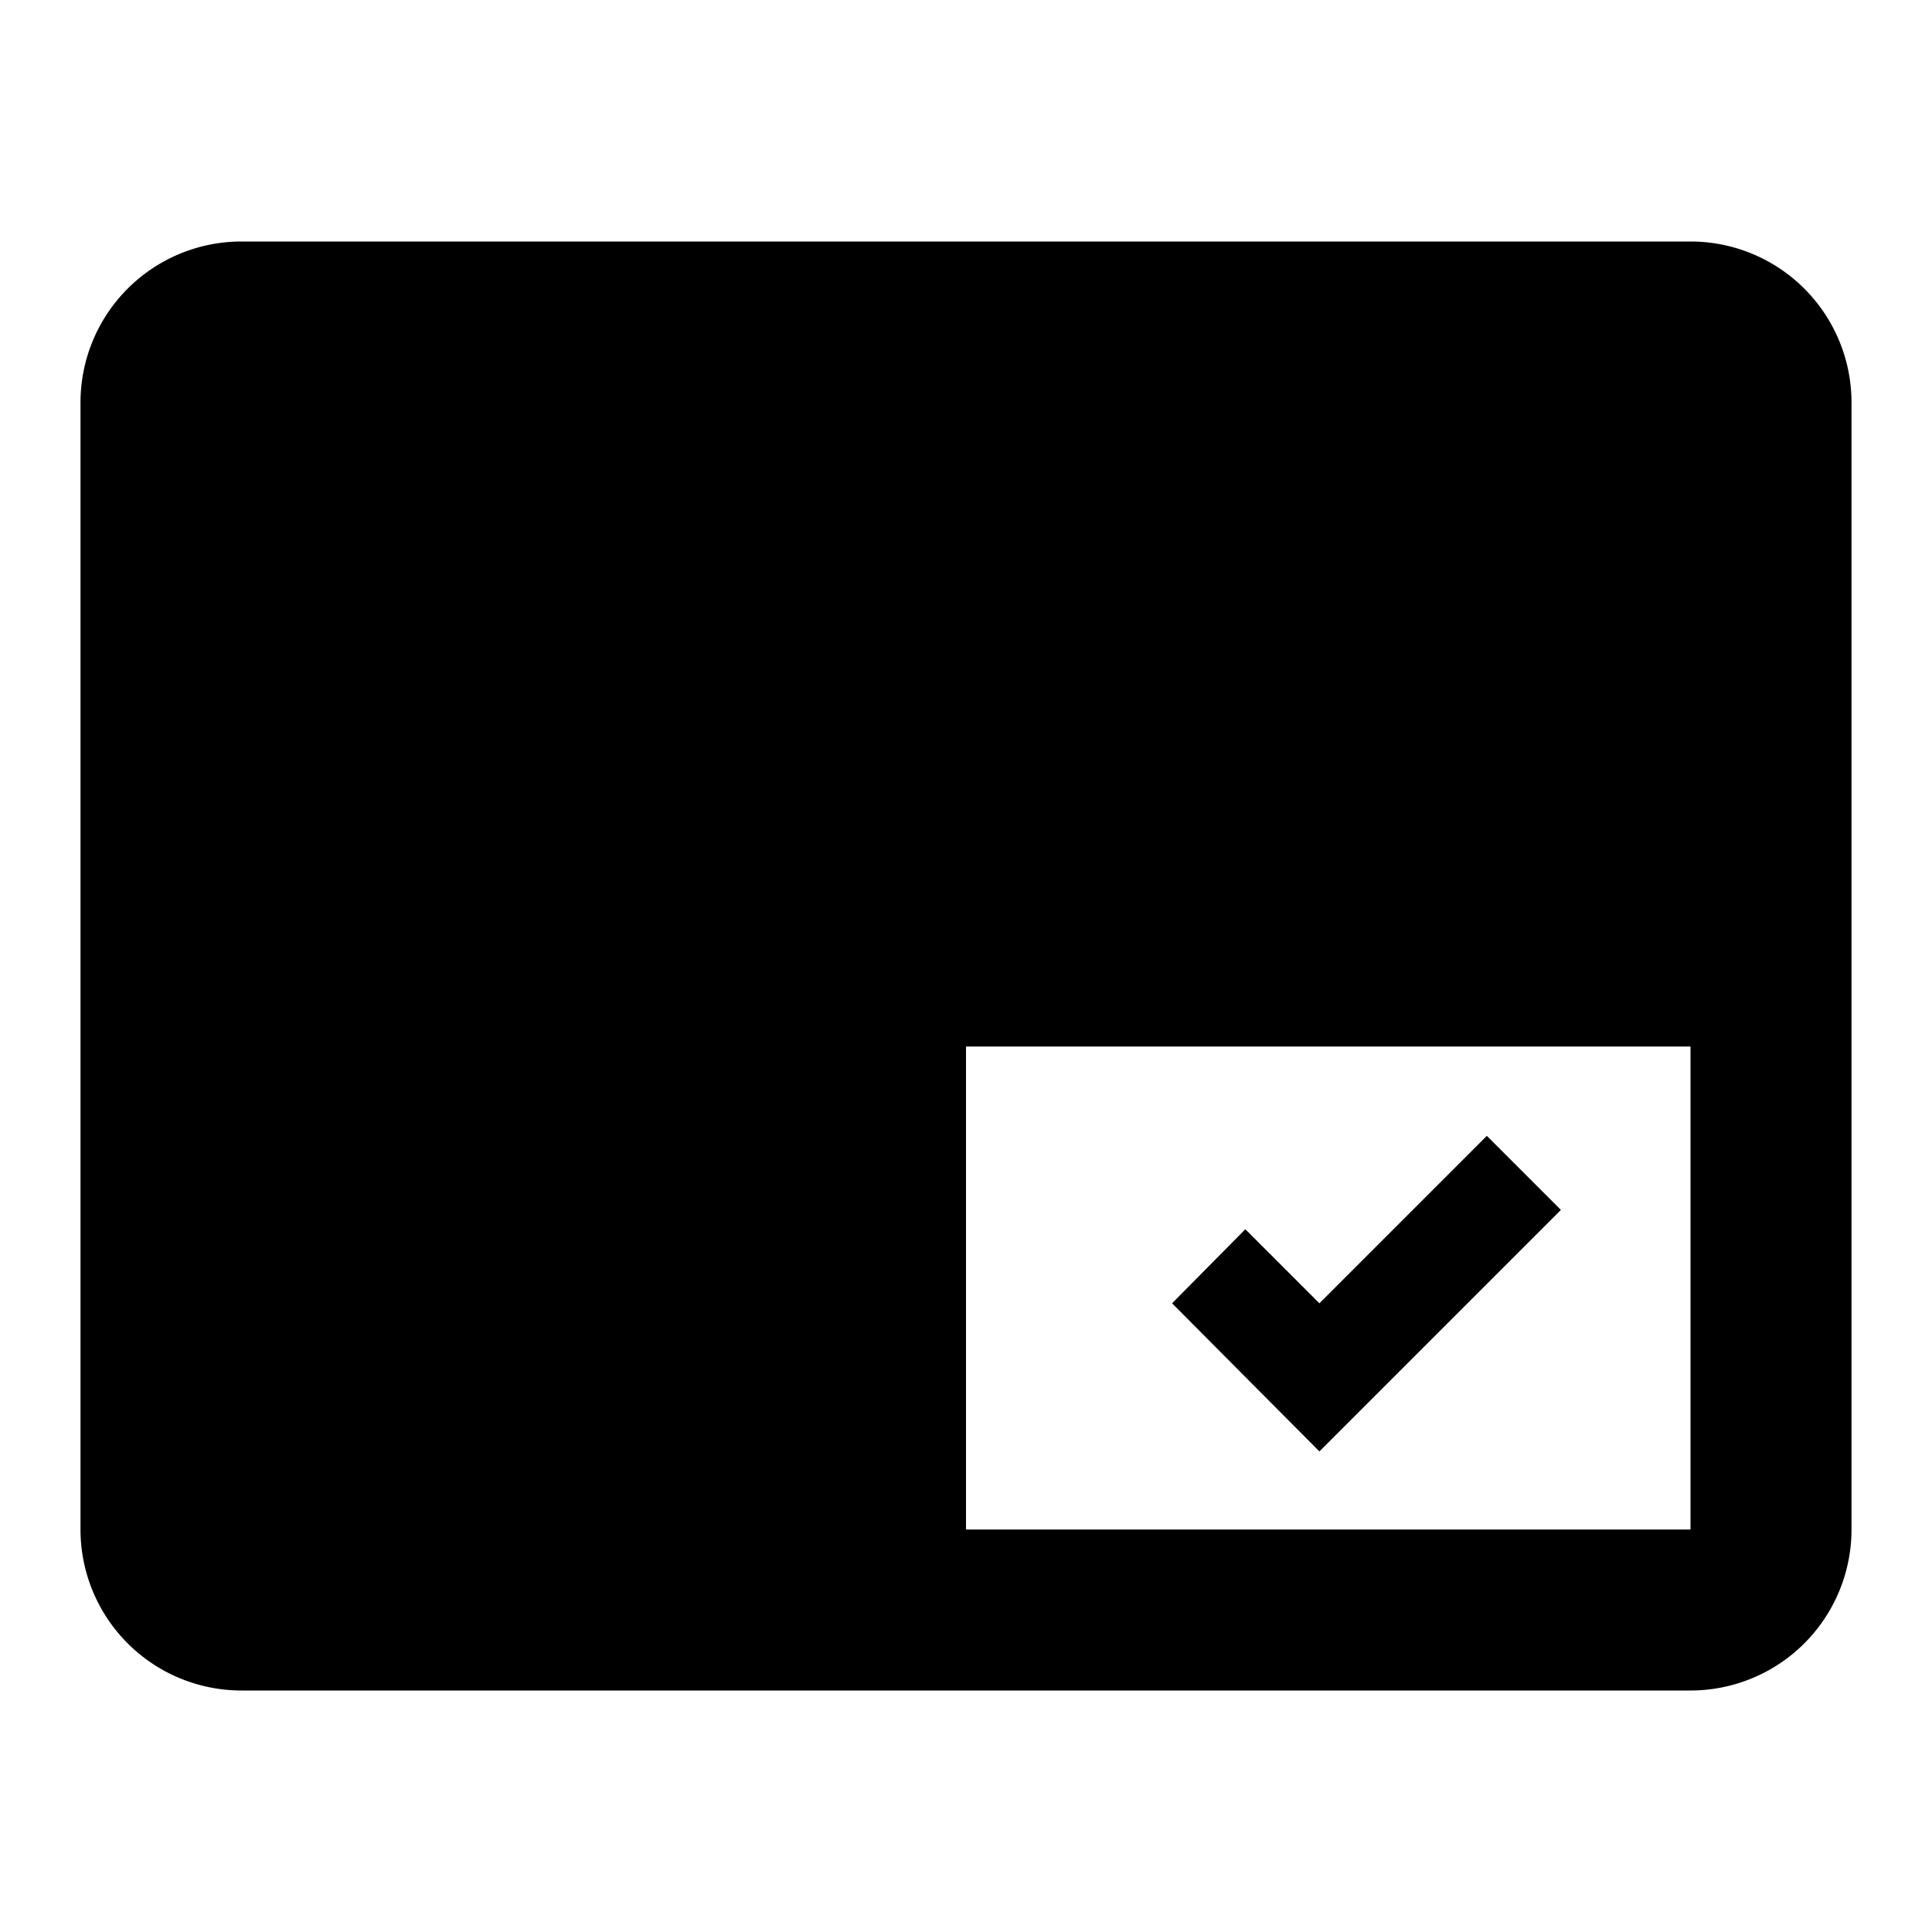 <svg id="Layer_10" data-name="Layer 1" xmlns="http://www.w3.org/2000/svg" viewBox="0 0 24 24"><path d="M21,3H3A2,2,0,0,0,1,5V19a2,2,0,0,0,2,2H21a2,2,0,0,0,2-2V5A2,2,0,0,0,21,3Zm0,16H12V13h9Z"/><path id="responsive_design" data-name="responsive design" d="M18.47,14.11l.92.92-3,3-1.83-1.84.91-.92.92.92Z"/></svg>